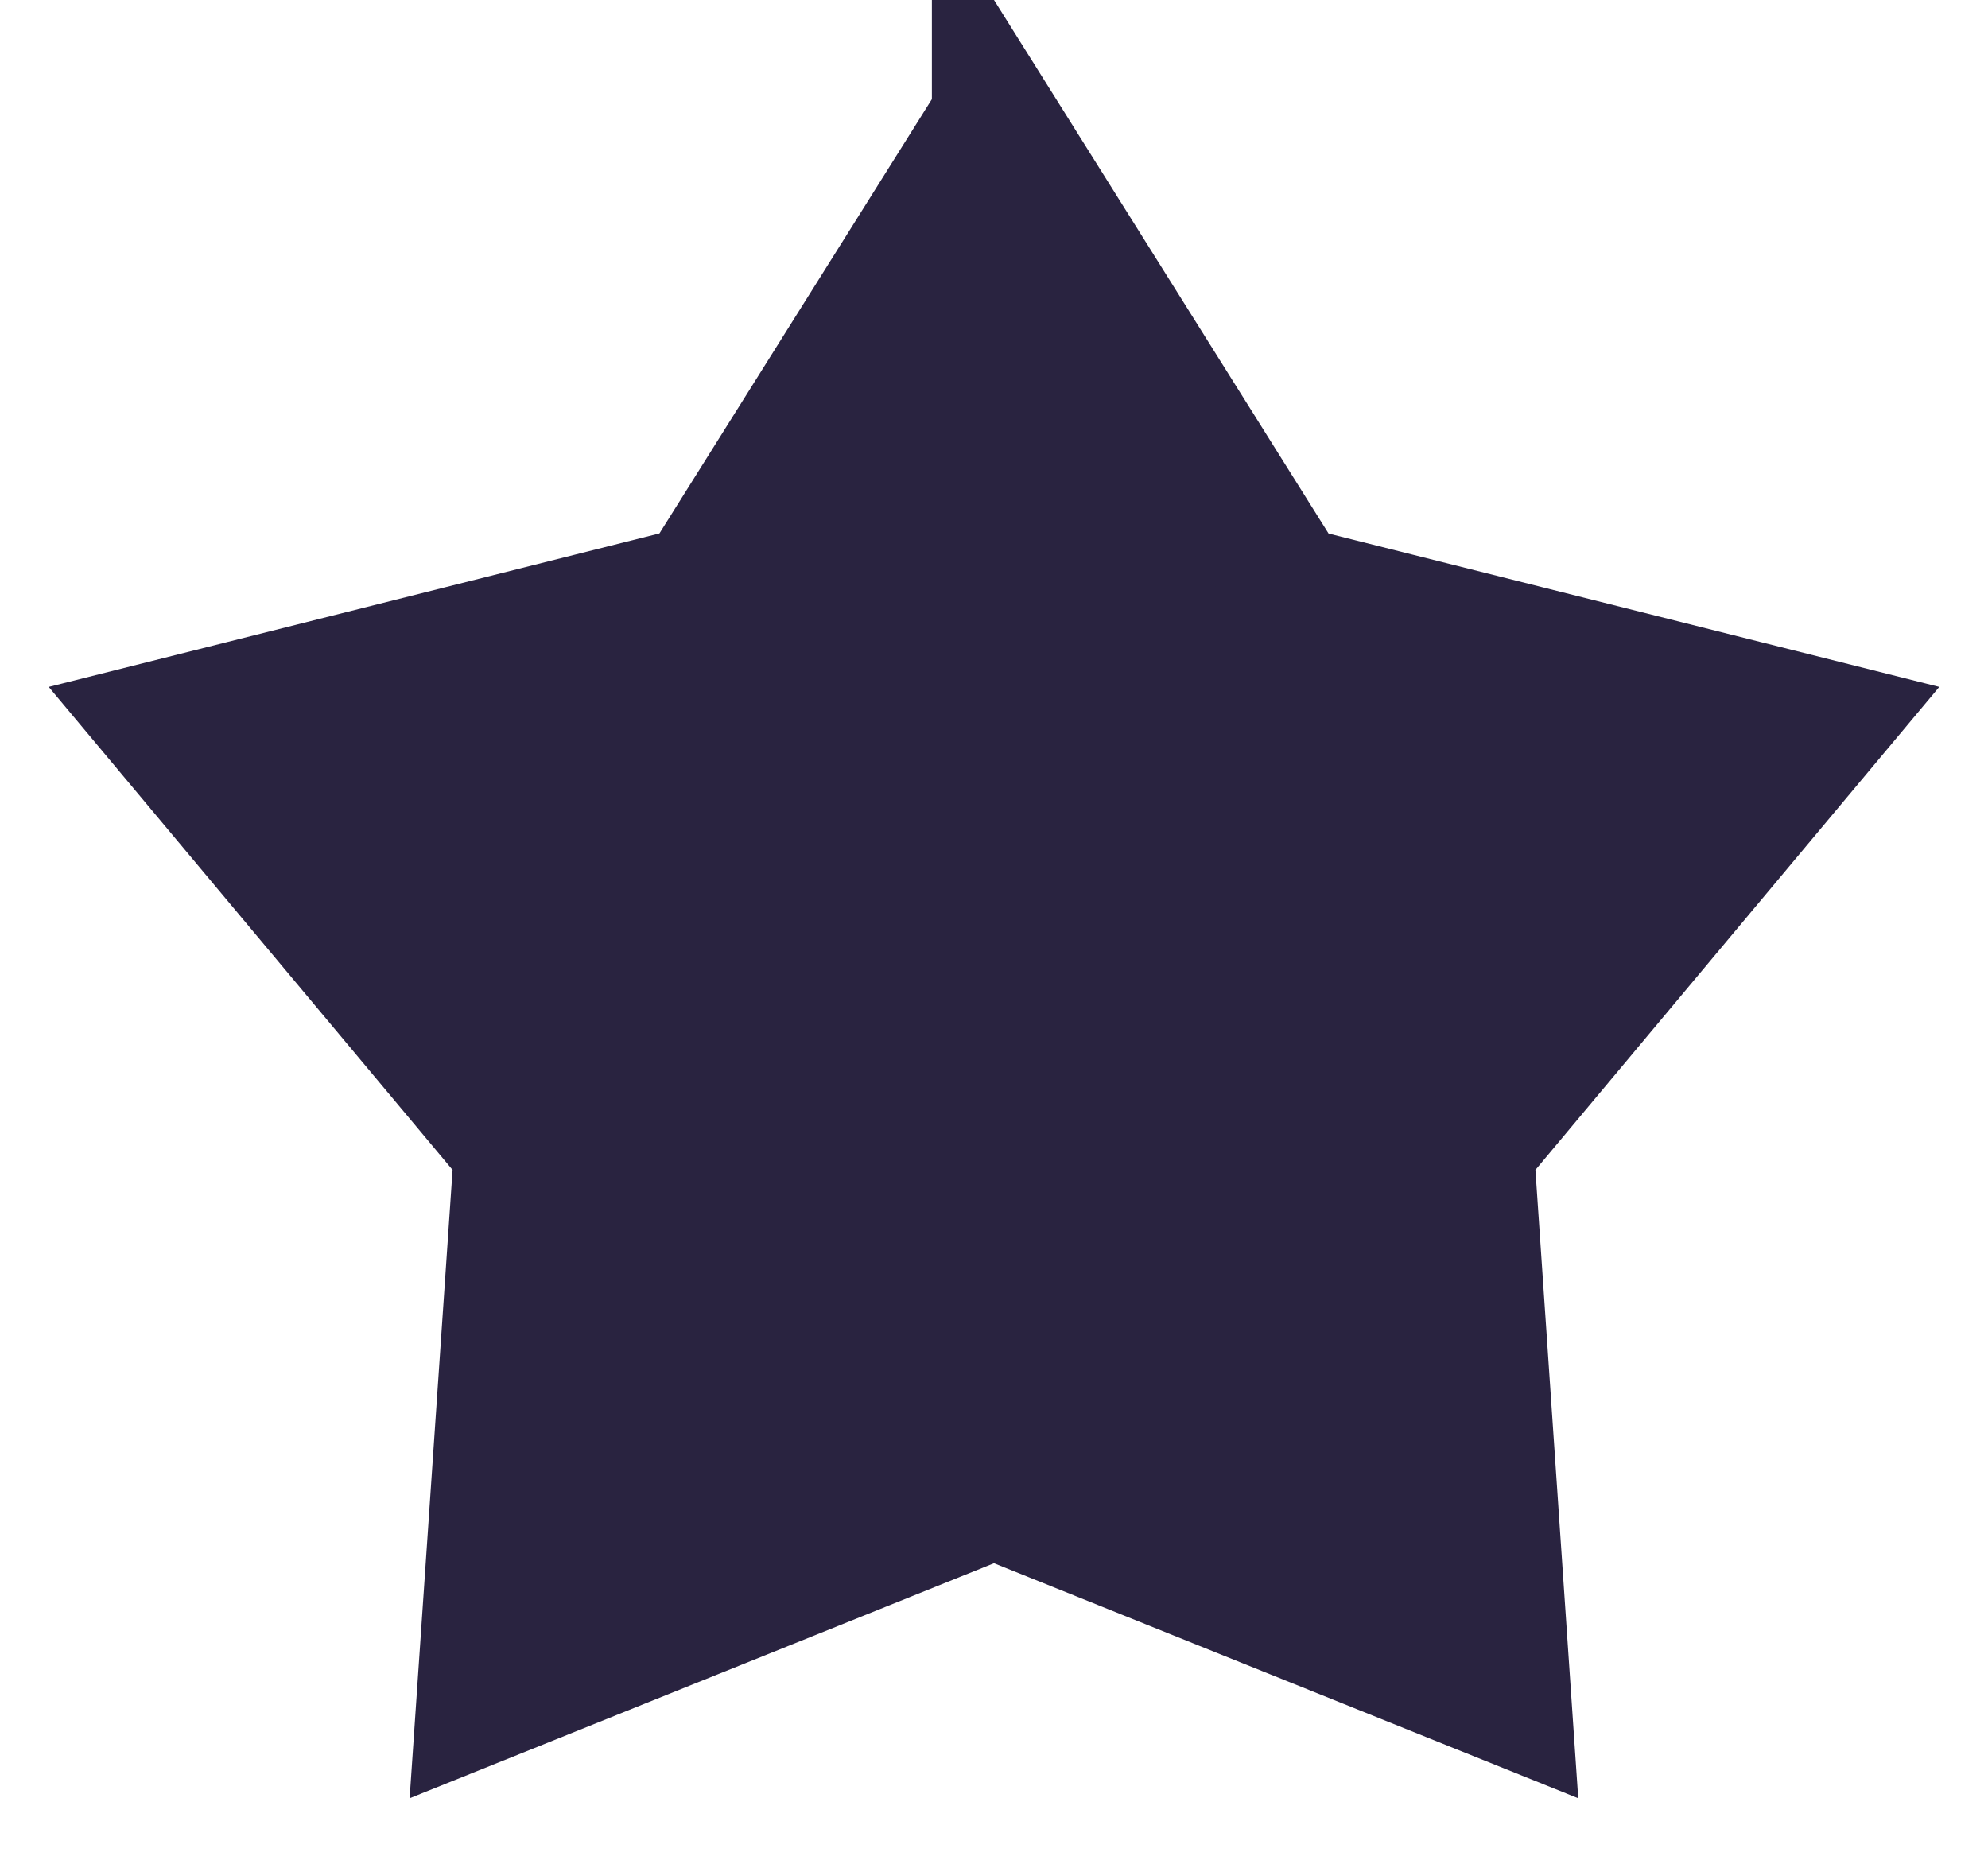<svg xmlns="http://www.w3.org/2000/svg" width="16" height="15" viewBox="0 0 16 15">
    <defs>
        <filter id="rpj5qhm1ha" color-interpolation-filters="auto">
            <feColorMatrix in="SourceGraphic" values="0 0 0 0 0.161 0 0 0 0 0.137 0 0 0 0 0.251 0 0 0 1 0"/>
        </filter>
    </defs>
    <g fill="none" fill-rule="evenodd">
        <g>
            <g filter="url(#rpj5qhm1ha)" transform="translate(-513, -1534) translate(478, 1502)">
                <g>
                    <path fill="#292340" stroke="#292340" d="M8 .941l2.376 3.789 4.337 1.089-2.868 3.43.304 4.462L8 12.042l-4.15 1.669.305-4.462-2.868-3.43 4.337-1.09L8 .942z" transform="translate(35, 32)"/>
                </g>
            </g>
        </g>
    </g>
</svg>
